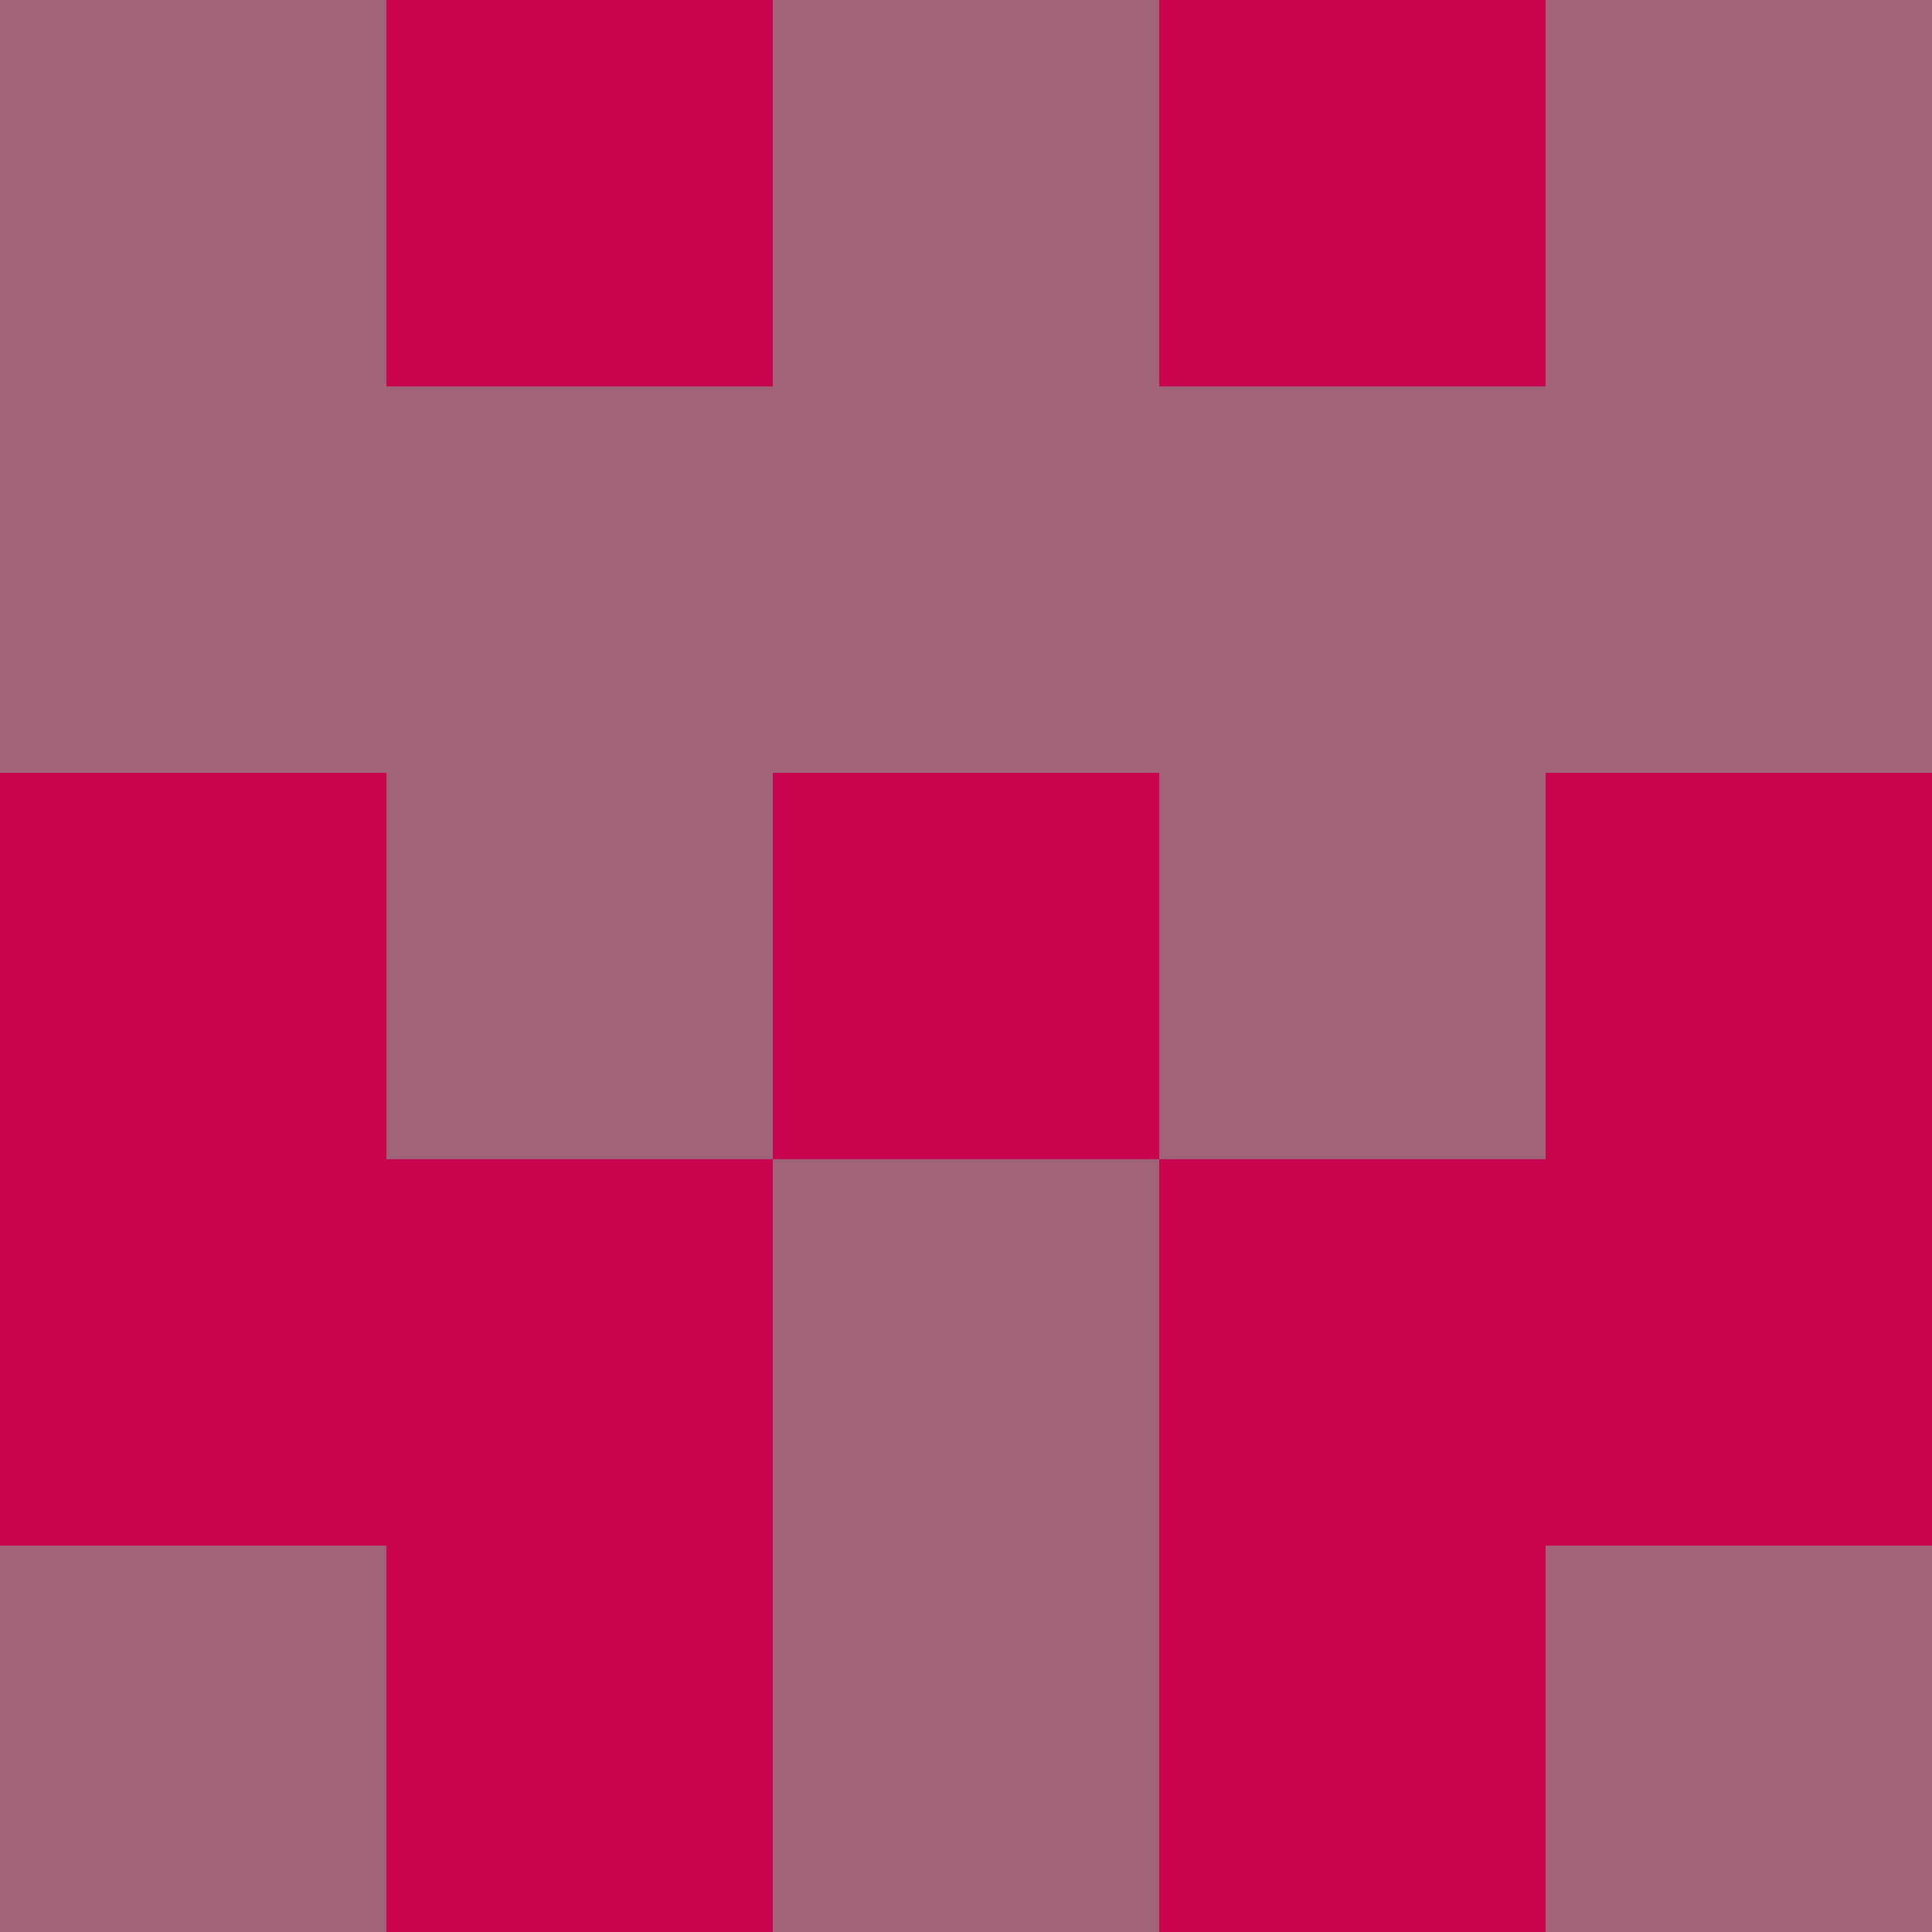 <?xml version="1.0" encoding="utf-8"?>
<!DOCTYPE svg PUBLIC "-//W3C//DTD SVG 20010904//EN"
"http://www.w3.org/TR/2001/REC-SVG-20010904/DTD/svg10.dtd">
<svg viewBox="0 0 5 5" height="100" width="100" xml:lang="fr"
     xmlns="http://www.w3.org/2000/svg"
     xmlns:xlink="http://www.w3.org/1999/xlink">
                        <rect x="0" y="0" height="1" width="1" fill="#A06378"/>
                    <rect x="4" y="0" height="1" width="1" fill="#A06378"/>
                    <rect x="1" y="0" height="1" width="1" fill="#C9054D"/>
                    <rect x="3" y="0" height="1" width="1" fill="#C9054D"/>
                    <rect x="2" y="0" height="1" width="1" fill="#A06378"/>
                                <rect x="0" y="1" height="1" width="1" fill="#A06378"/>
                    <rect x="4" y="1" height="1" width="1" fill="#A06378"/>
                    <rect x="1" y="1" height="1" width="1" fill="#A06378"/>
                    <rect x="3" y="1" height="1" width="1" fill="#A06378"/>
                    <rect x="2" y="1" height="1" width="1" fill="#A06378"/>
                                <rect x="0" y="2" height="1" width="1" fill="#C9054D"/>
                    <rect x="4" y="2" height="1" width="1" fill="#C9054D"/>
                    <rect x="1" y="2" height="1" width="1" fill="#A06378"/>
                    <rect x="3" y="2" height="1" width="1" fill="#A06378"/>
                    <rect x="2" y="2" height="1" width="1" fill="#C9054D"/>
                                <rect x="0" y="3" height="1" width="1" fill="#C9054D"/>
                    <rect x="4" y="3" height="1" width="1" fill="#C9054D"/>
                    <rect x="1" y="3" height="1" width="1" fill="#C9054D"/>
                    <rect x="3" y="3" height="1" width="1" fill="#C9054D"/>
                    <rect x="2" y="3" height="1" width="1" fill="#A06378"/>
                                <rect x="0" y="4" height="1" width="1" fill="#A06378"/>
                    <rect x="4" y="4" height="1" width="1" fill="#A06378"/>
                    <rect x="1" y="4" height="1" width="1" fill="#C9054D"/>
                    <rect x="3" y="4" height="1" width="1" fill="#C9054D"/>
                    <rect x="2" y="4" height="1" width="1" fill="#A06378"/>
            </svg>